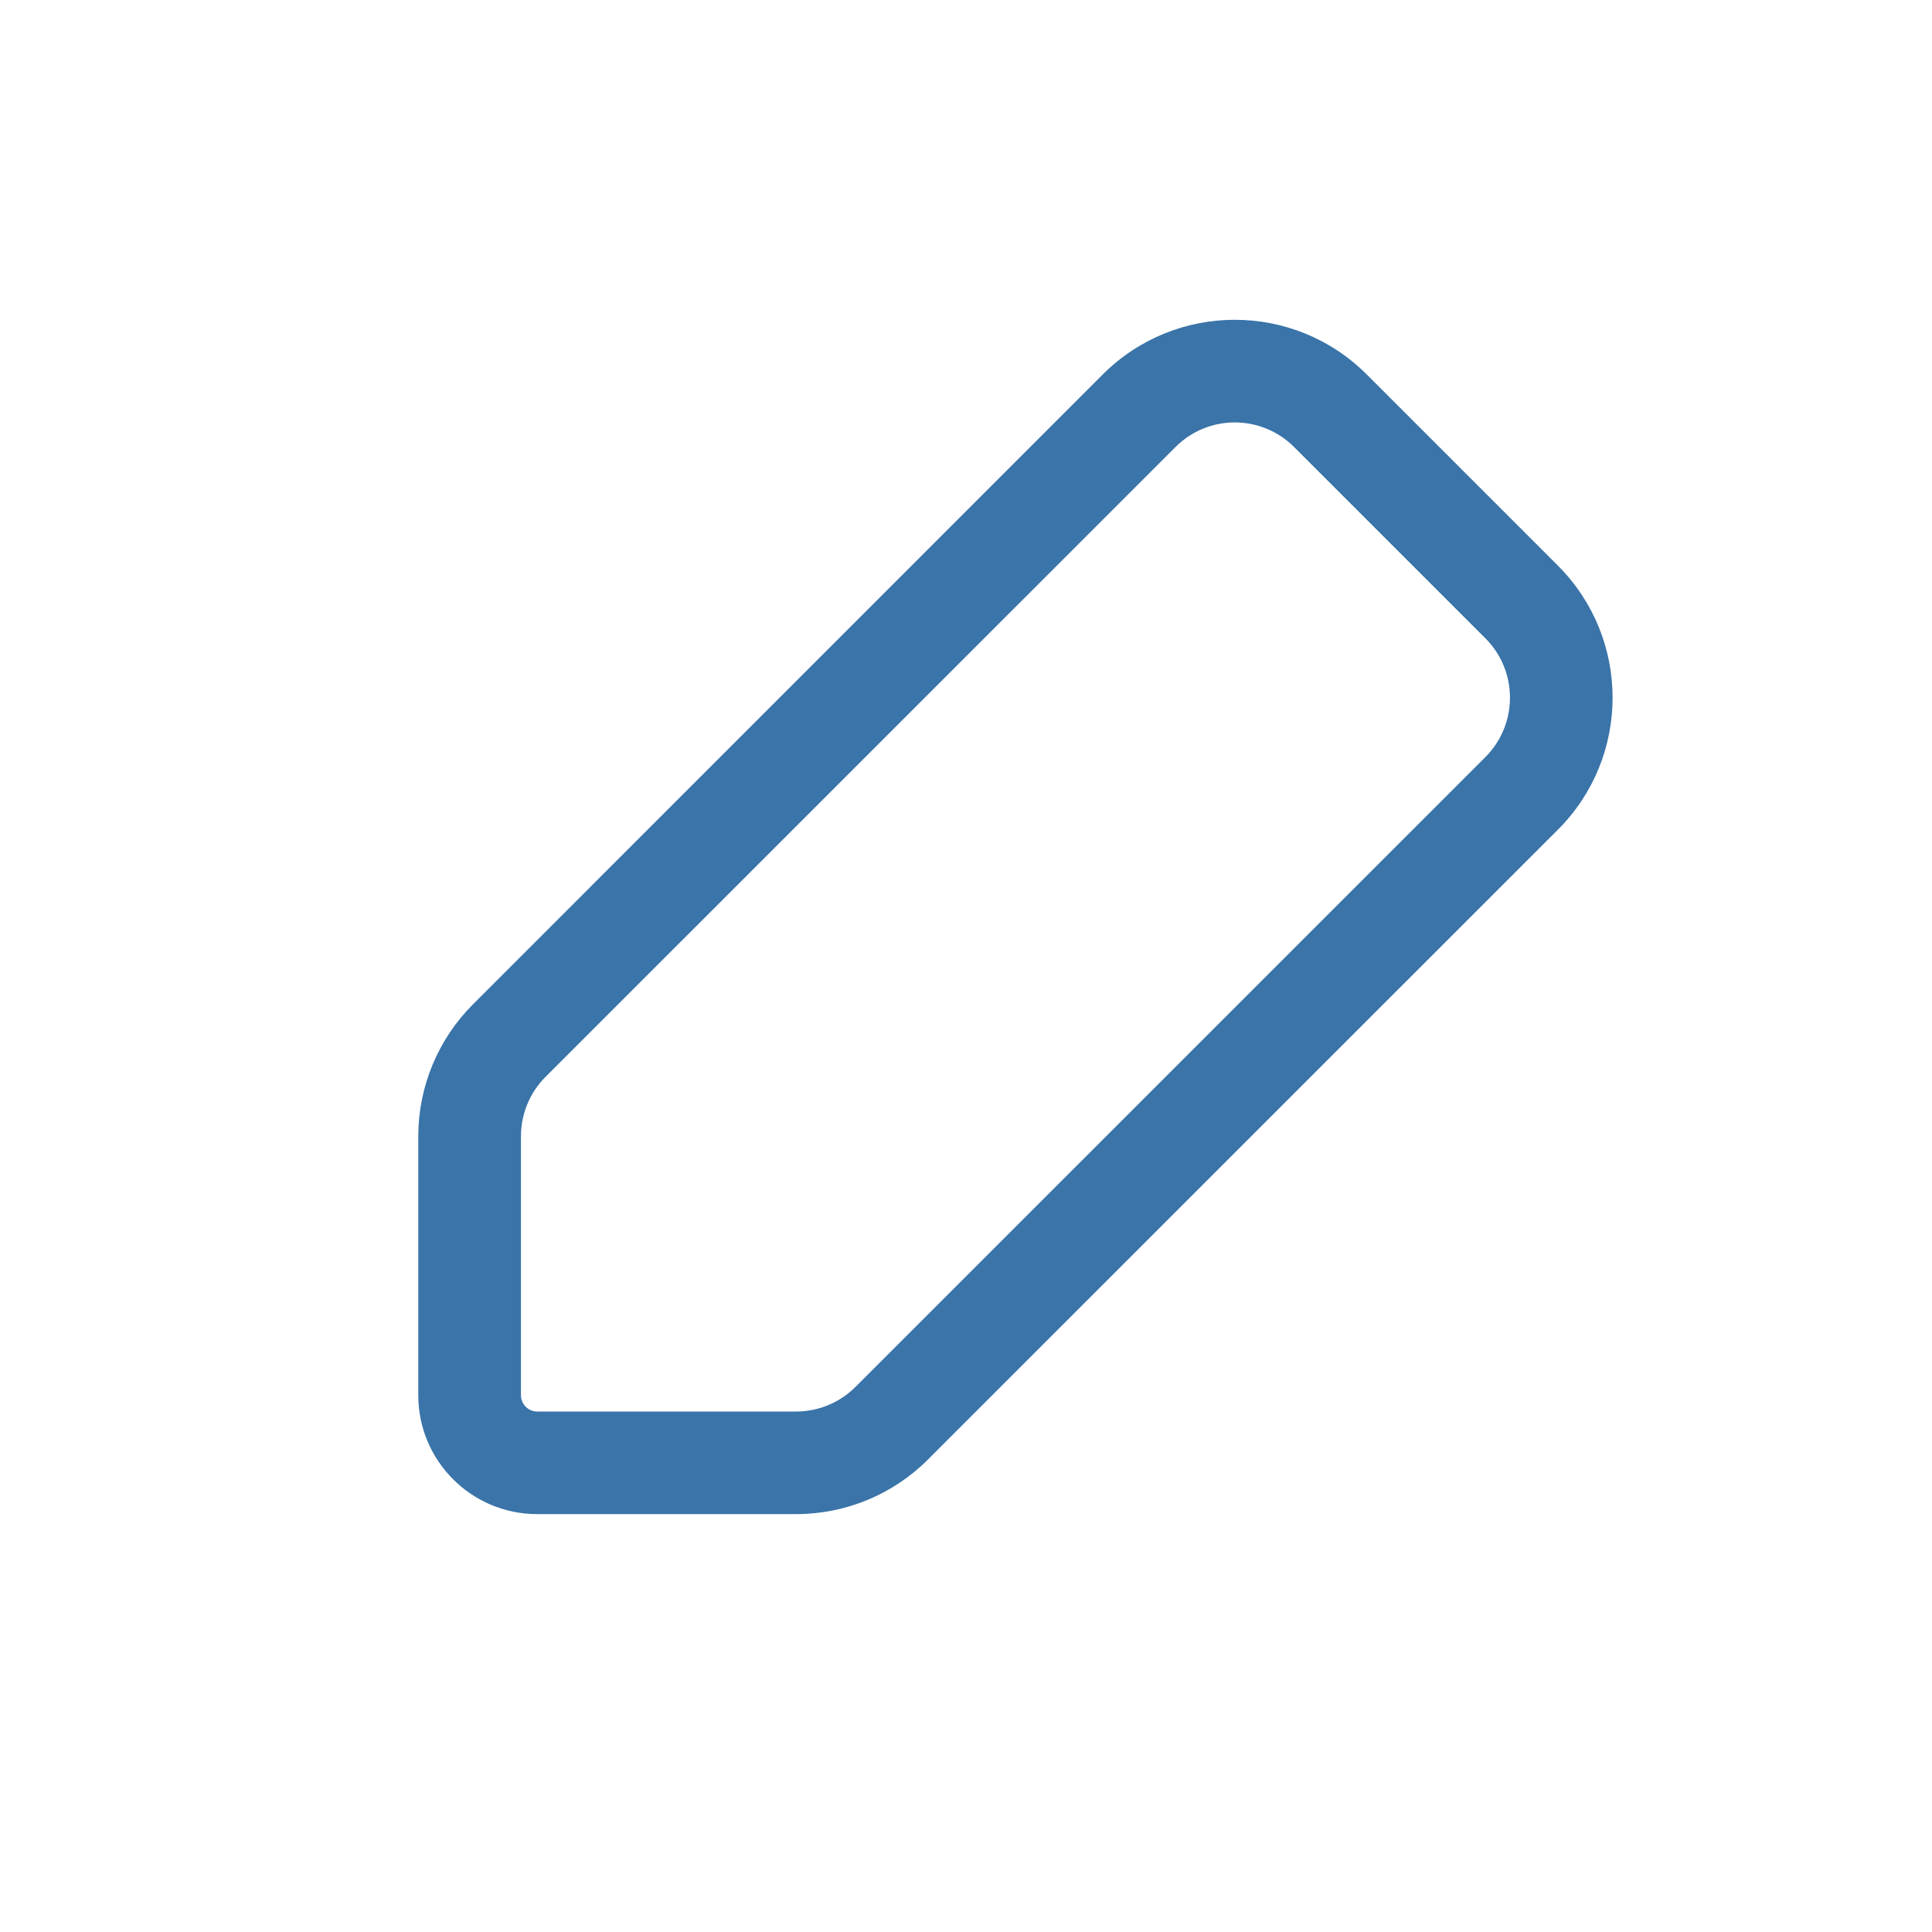 <svg width="20" height="20" viewBox="0 0 20 20" fill="none" xmlns="http://www.w3.org/2000/svg">
<mask id="mask0_841_16415" style="mask-type:luminance" maskUnits="userSpaceOnUse" x="3" y="2" width="15" height="15">
<path d="M18 2H3V17H18V2Z" fill="white"/>
</mask>
<g mask="url(#mask0_841_16415)">
<path fill-rule="evenodd" clip-rule="evenodd" d="M11.416 3.876C12.171 3.122 13.394 3.122 14.148 3.876L16.128 5.856L15.766 6.218L16.128 5.856C16.882 6.611 16.882 7.834 16.128 8.588L15.851 8.311L16.128 8.588L9.607 15.108C9.245 15.471 8.754 15.674 8.242 15.674H5.561C4.881 15.674 4.33 15.123 4.33 14.443V11.763C4.33 11.25 4.534 10.759 4.896 10.397C4.896 10.397 4.896 10.397 4.896 10.397L11.416 3.876ZM11.79 4.249L11.792 4.252L11.79 4.249L5.271 10.773L5.271 10.773M13.397 4.628C13.057 4.288 12.507 4.288 12.168 4.628L11.793 4.253L12.168 4.628L5.647 11.148L5.647 11.148C5.484 11.311 5.393 11.532 5.393 11.763V14.443C5.393 14.536 5.468 14.612 5.561 14.612H8.242C8.472 14.612 8.693 14.52 8.856 14.357L8.856 14.357L15.377 7.837C15.716 7.497 15.716 6.947 15.377 6.608L13.397 4.628Z" fill="#3A74A9"/>
</g>
</svg>

